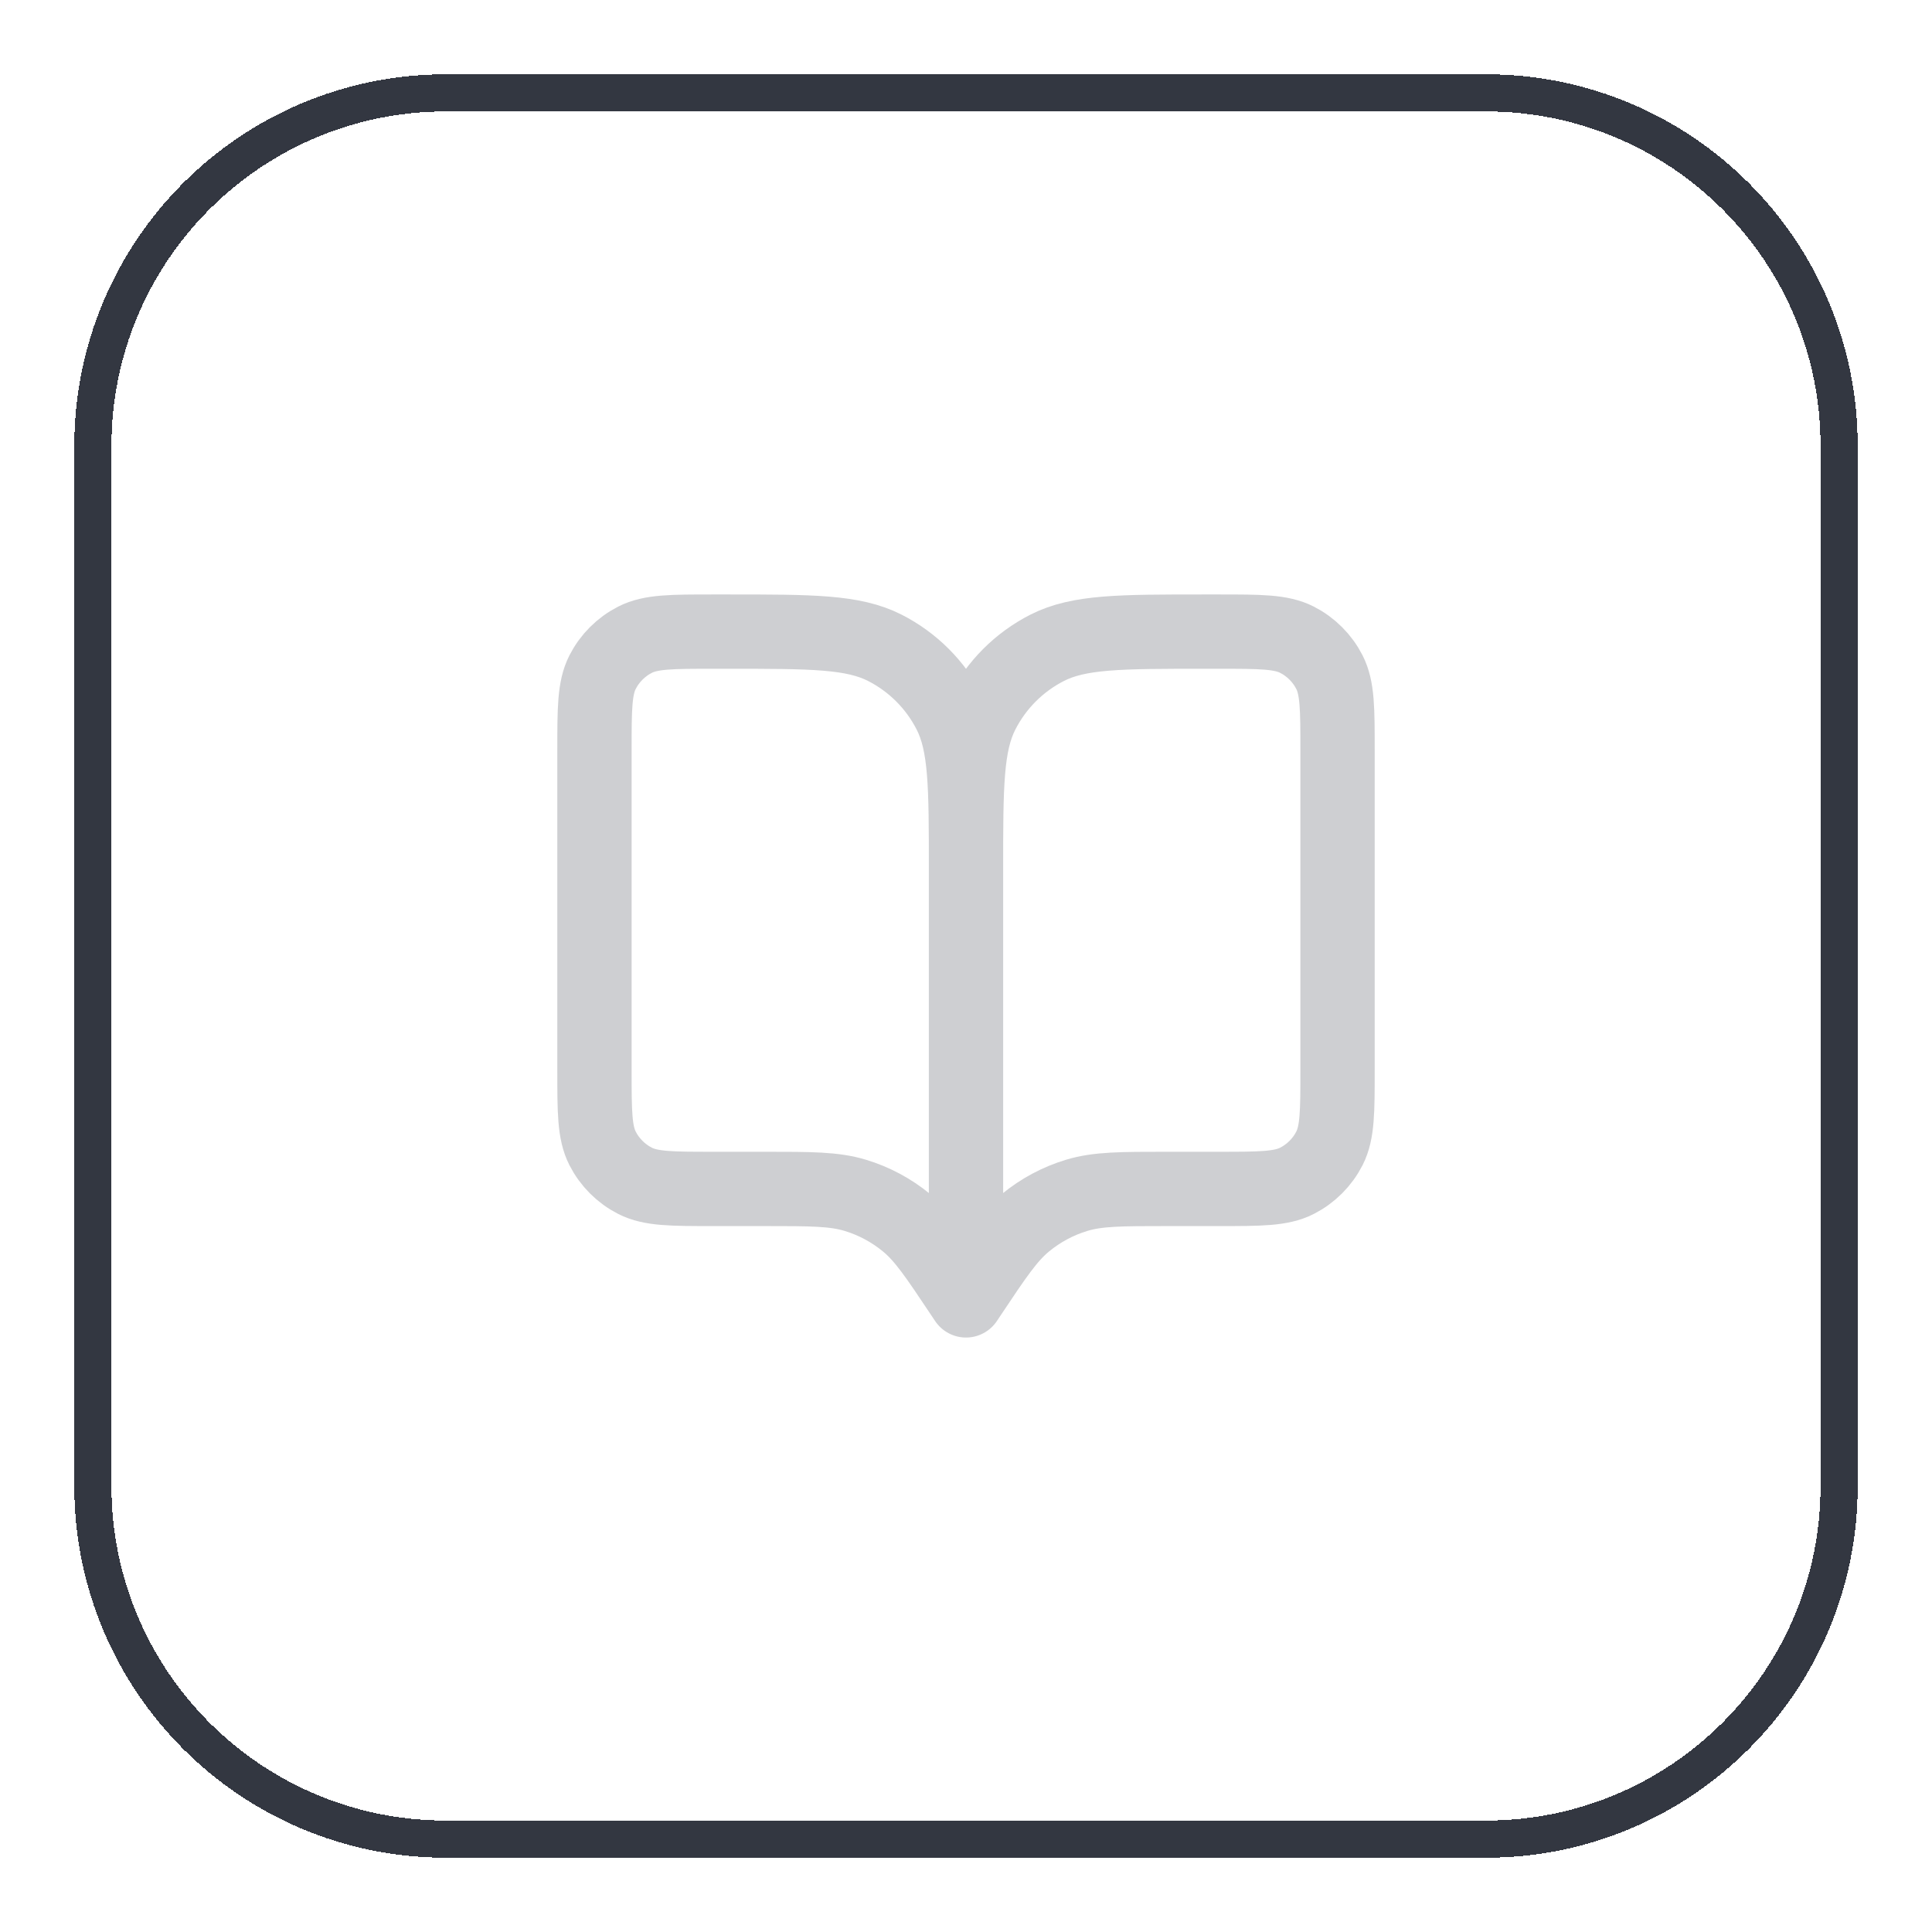 <svg width="52" height="52" viewBox="0 0 52 52" fill="none" xmlns="http://www.w3.org/2000/svg">
<g filter="url(#filter0_d_15120_500977)">
<path d="M2.5 11C2.5 5.753 6.753 1.5 12 1.5H40C45.247 1.5 49.5 5.753 49.5 11V39C49.5 44.247 45.247 48.5 40 48.5H12C6.753 48.5 2.5 44.247 2.5 39V11Z" stroke="#333741" shape-rendering="crispEdges"/>
<path d="M26 34L25.9 33.85C25.205 32.808 24.858 32.287 24.399 31.91C23.993 31.576 23.525 31.325 23.022 31.173C22.453 31 21.827 31 20.575 31H19.2C18.08 31 17.52 31 17.092 30.782C16.716 30.59 16.41 30.284 16.218 29.908C16 29.48 16 28.92 16 27.8V19.2C16 18.08 16 17.52 16.218 17.092C16.41 16.716 16.716 16.41 17.092 16.218C17.52 16 18.08 16 19.2 16H19.6C21.84 16 22.96 16 23.816 16.436C24.569 16.82 25.18 17.431 25.564 18.184C26 19.04 26 20.16 26 22.4M26 34V22.4M26 34L26.1 33.85C26.795 32.808 27.142 32.287 27.601 31.91C28.007 31.576 28.475 31.325 28.978 31.173C29.547 31 30.173 31 31.425 31H32.8C33.92 31 34.48 31 34.908 30.782C35.284 30.59 35.59 30.284 35.782 29.908C36 29.48 36 28.92 36 27.8V19.2C36 18.08 36 17.52 35.782 17.092C35.59 16.716 35.284 16.41 34.908 16.218C34.48 16 33.92 16 32.8 16H32.4C30.16 16 29.04 16 28.184 16.436C27.431 16.82 26.82 17.431 26.436 18.184C26 19.04 26 20.16 26 22.4" stroke="#CECFD2" stroke-width="2" stroke-linecap="round" stroke-linejoin="round"/>
</g>
<defs>
<filter id="filter0_d_15120_500977" x="0" y="0" width="52" height="52" filterUnits="userSpaceOnUse" color-interpolation-filters="sRGB">
<feFlood flood-opacity="0" result="BackgroundImageFix"/>
<feColorMatrix in="SourceAlpha" type="matrix" values="0 0 0 0 0 0 0 0 0 0 0 0 0 0 0 0 0 0 127 0" result="hardAlpha"/>
<feOffset dy="1"/>
<feGaussianBlur stdDeviation="1"/>
<feComposite in2="hardAlpha" operator="out"/>
<feColorMatrix type="matrix" values="0 0 0 0 0.063 0 0 0 0 0.094 0 0 0 0 0.157 0 0 0 0.05 0"/>
<feBlend mode="normal" in2="BackgroundImageFix" result="effect1_dropShadow_15120_500977"/>
<feBlend mode="normal" in="SourceGraphic" in2="effect1_dropShadow_15120_500977" result="shape"/>
</filter>
</defs>
</svg>
